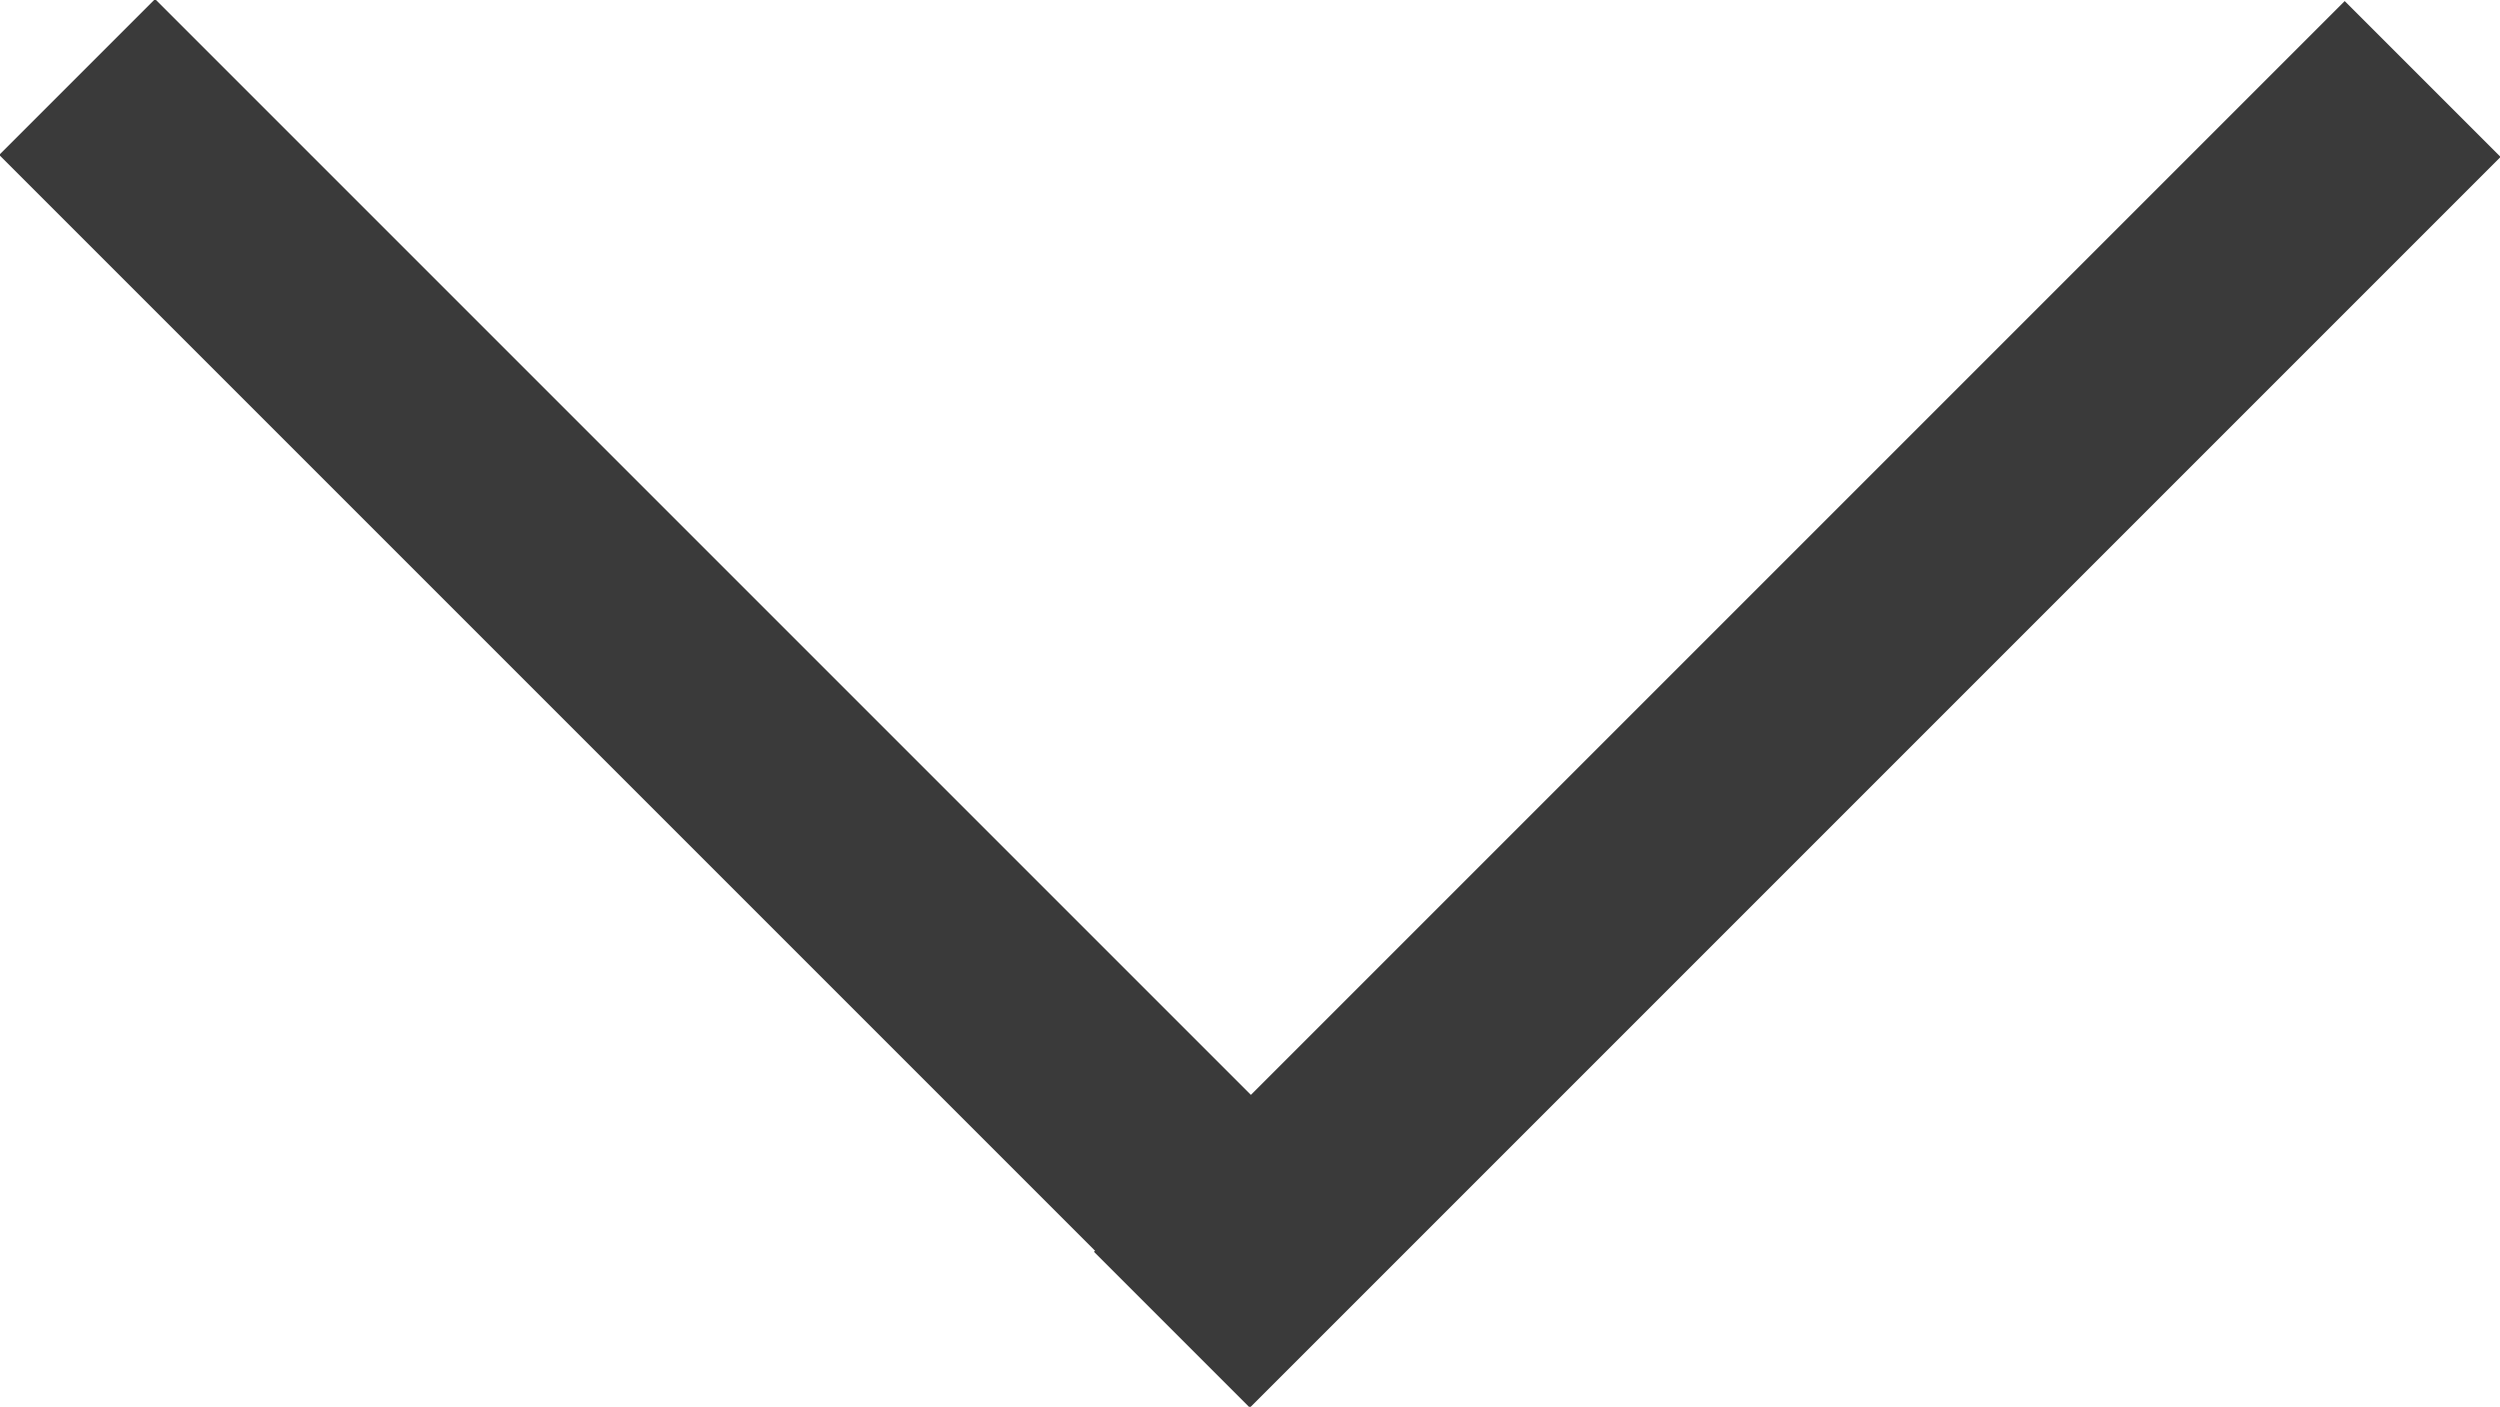 <svg xmlns="http://www.w3.org/2000/svg" viewBox="0 0 13.95 7.85"><defs><style>.cls-1{fill:#3a3a3a;}</style></defs><title>Ресурс 2</title><g id="Слой_2" data-name="Слой 2"><g id="Хэдер"><rect class="cls-1" x="5.1" y="3.31" width="9.87" height="1.23" transform="translate(19.9 -0.39) rotate(135)"/><rect class="cls-1" x="-1.01" y="3.31" width="9.87" height="1.23" transform="translate(3.92 9.47) rotate(-135)"/></g></g></svg>